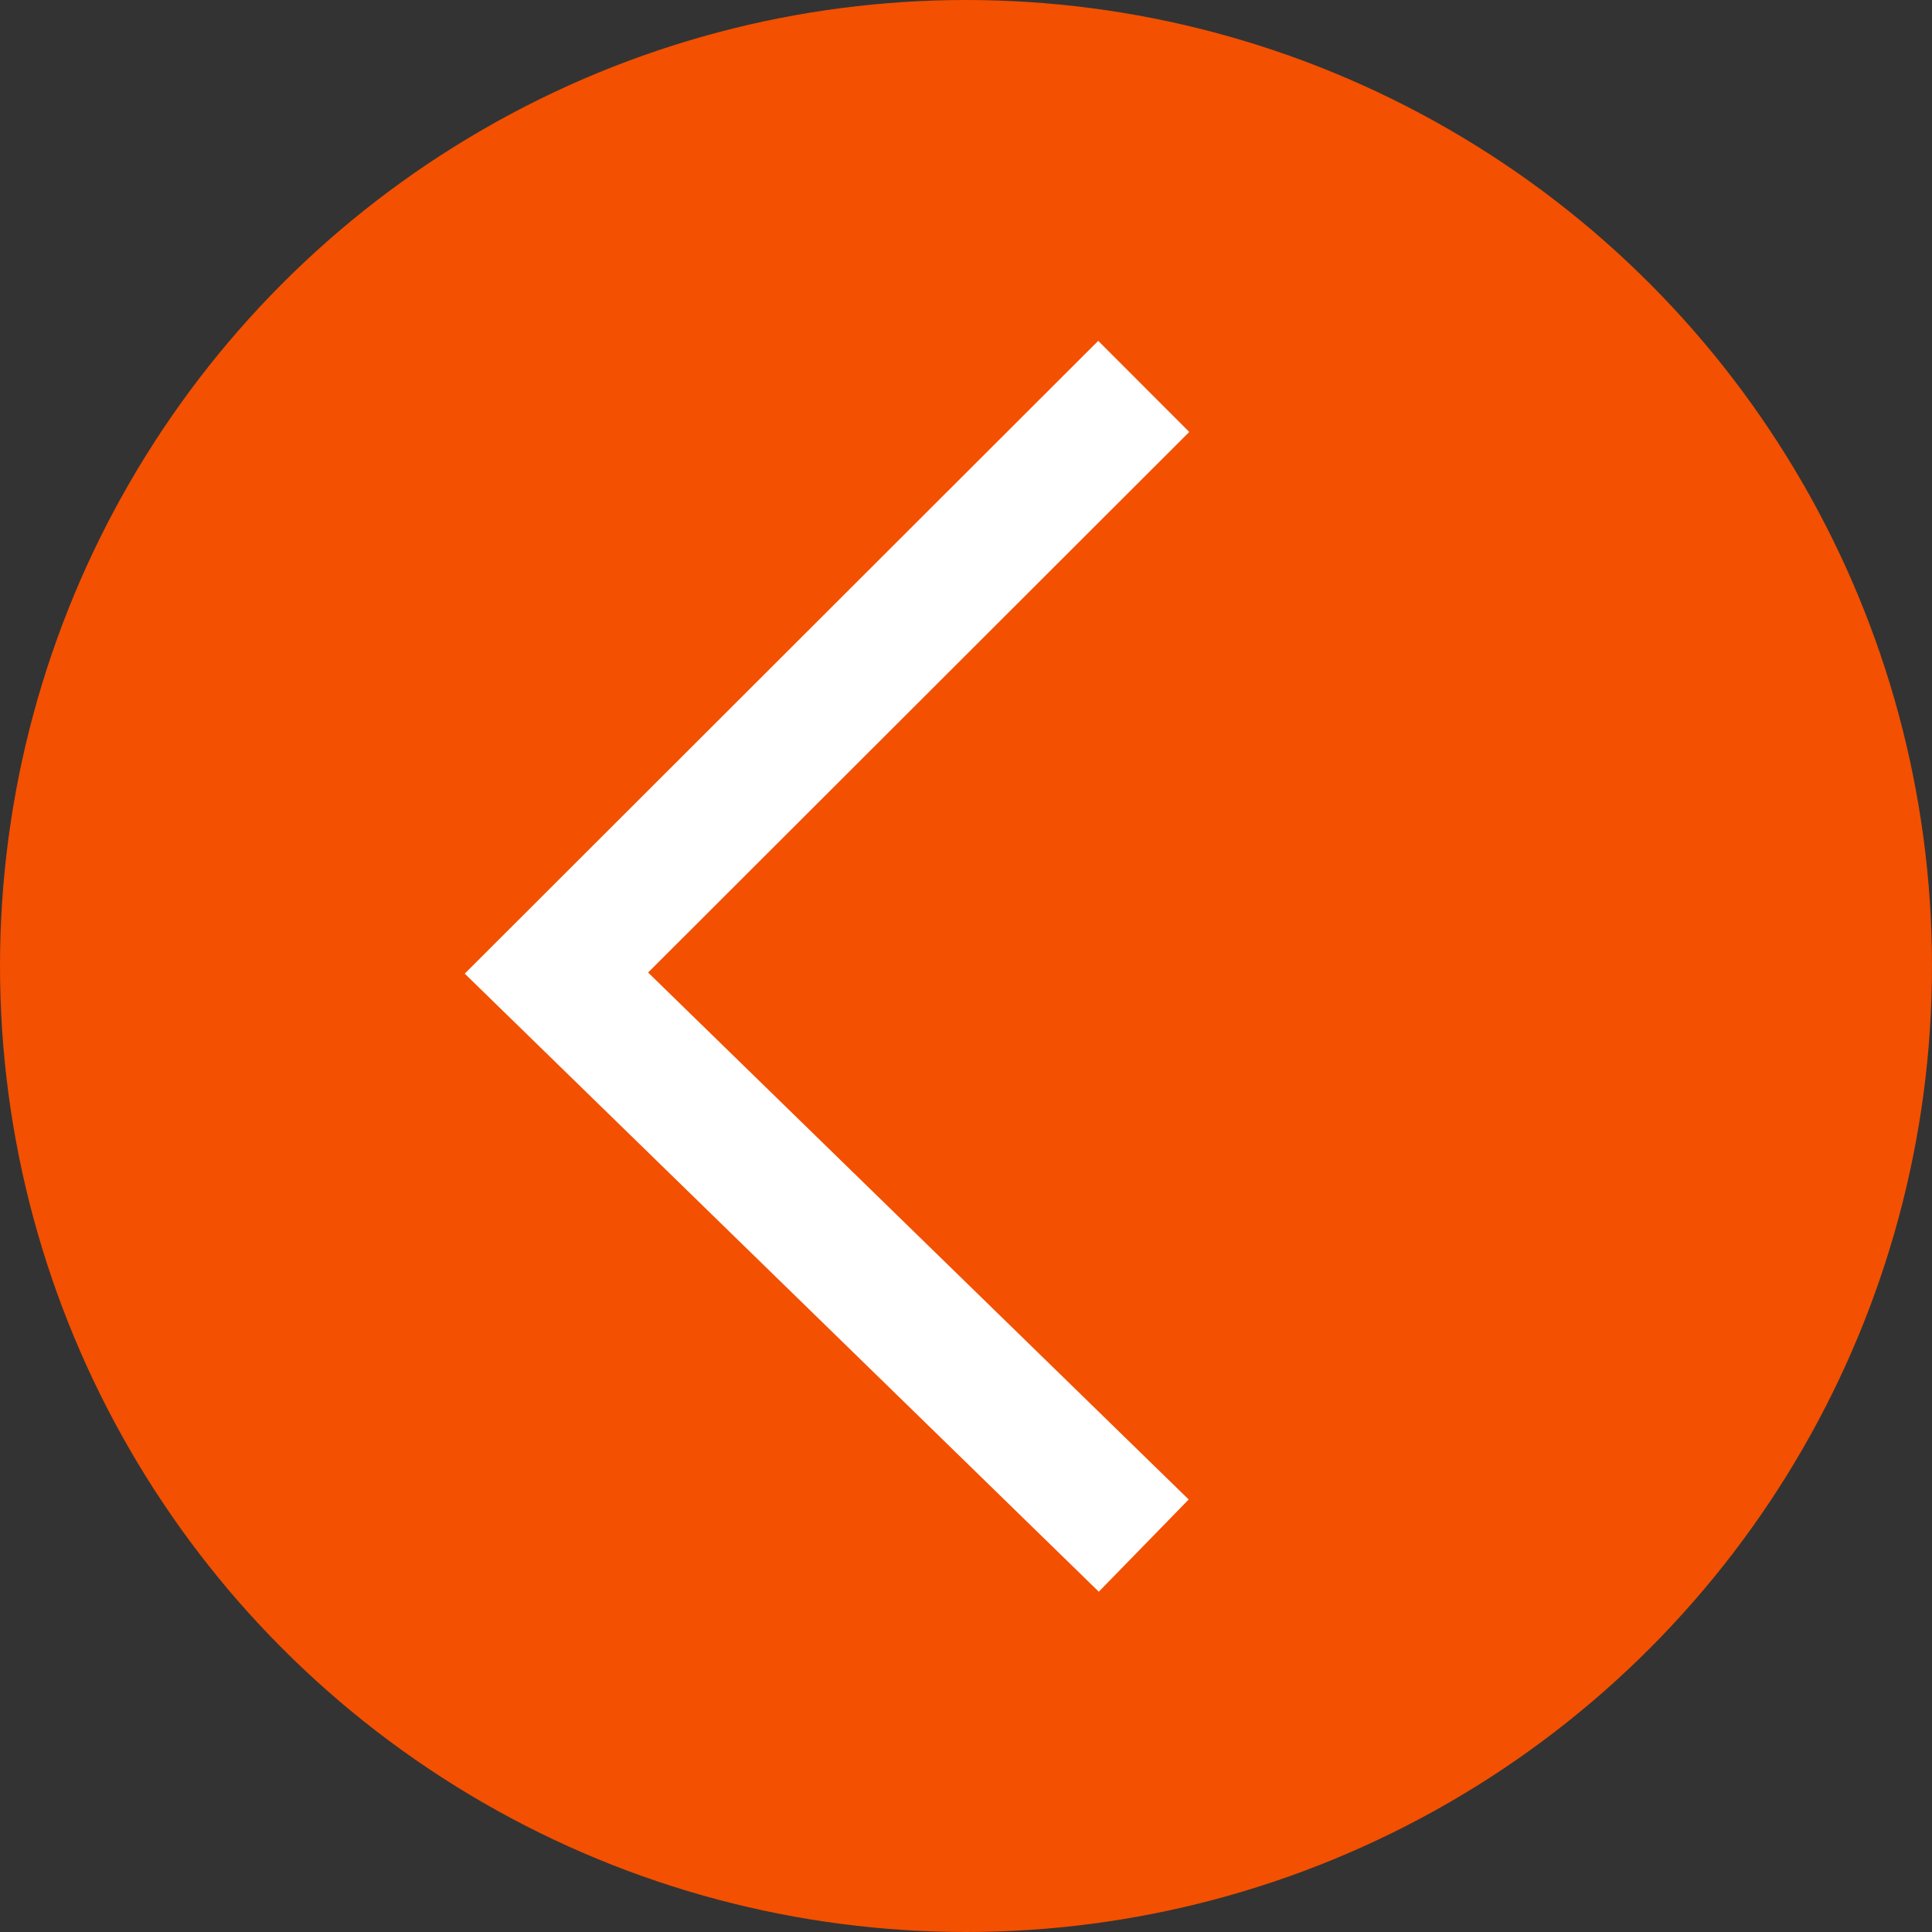 <svg xmlns="http://www.w3.org/2000/svg" viewBox="0 0 30 30"><rect x="0" y="0" width="30" height="30" fill="#333333" stroke="none"/><defs><style>.cls-1{fill:#f35001;}.cls-2{fill:none;stroke:#fff;stroke-miterlimit:10;stroke-width:2px;}</style></defs><circle class="cls-1" cx="15" cy="15" r="15"/><polyline class="cls-2" points="17.76 6 8.64 15.11 17.76 24"/></svg>